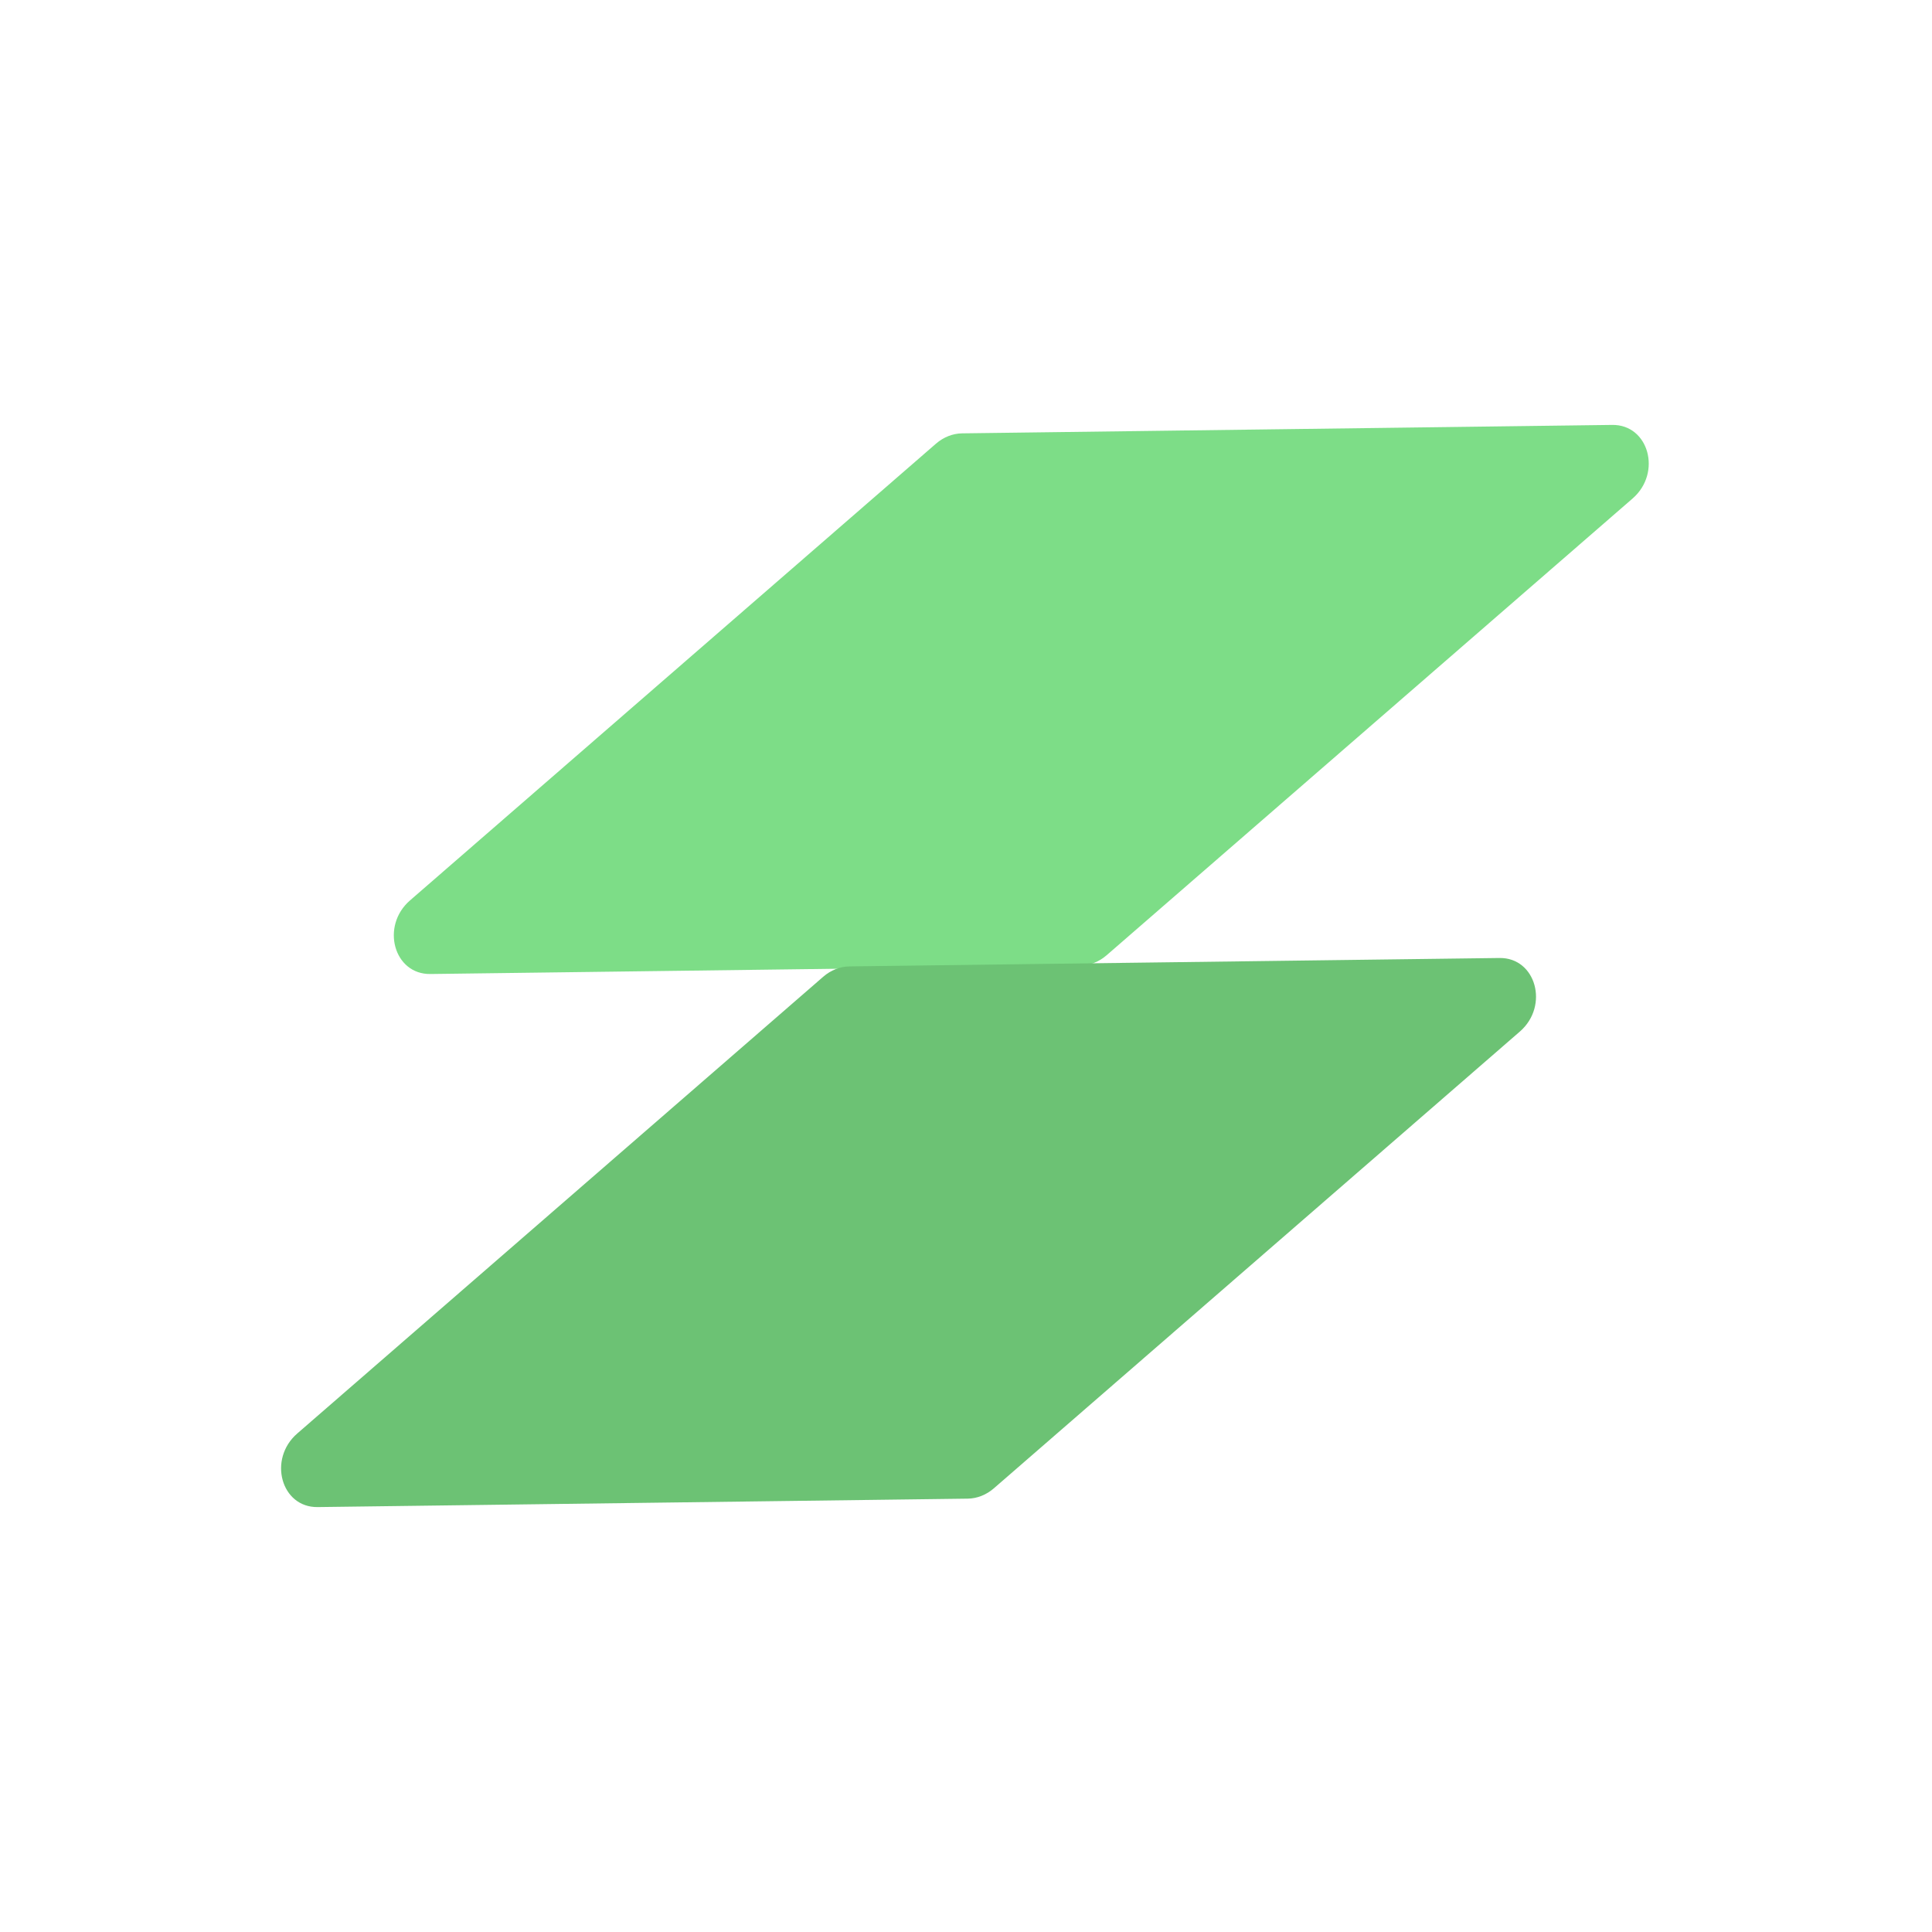<svg width="380" height="380" viewBox="0 0 380 380" fill="none" xmlns="http://www.w3.org/2000/svg">
<path d="M84.646 191.576C77.465 191.669 74.829 182.149 80.638 177.105L184.092 87.267C185.575 85.979 187.396 85.259 189.228 85.235L317.103 83.576C324.283 83.483 326.92 93.004 321.111 98.048L217.656 187.886C216.173 189.174 214.353 189.894 212.52 189.918L84.646 191.576Z" fill="#7DDD87"/>
<path d="M62.471 296.423C55.291 296.517 52.654 286.996 58.464 281.952L161.918 192.114C163.401 190.826 165.221 190.106 167.054 190.082L294.929 188.424C302.109 188.331 304.746 197.851 298.936 202.895L195.482 292.733C193.999 294.021 192.179 294.741 190.346 294.765L62.471 296.423Z" fill="#6CC274"/>
</svg>
